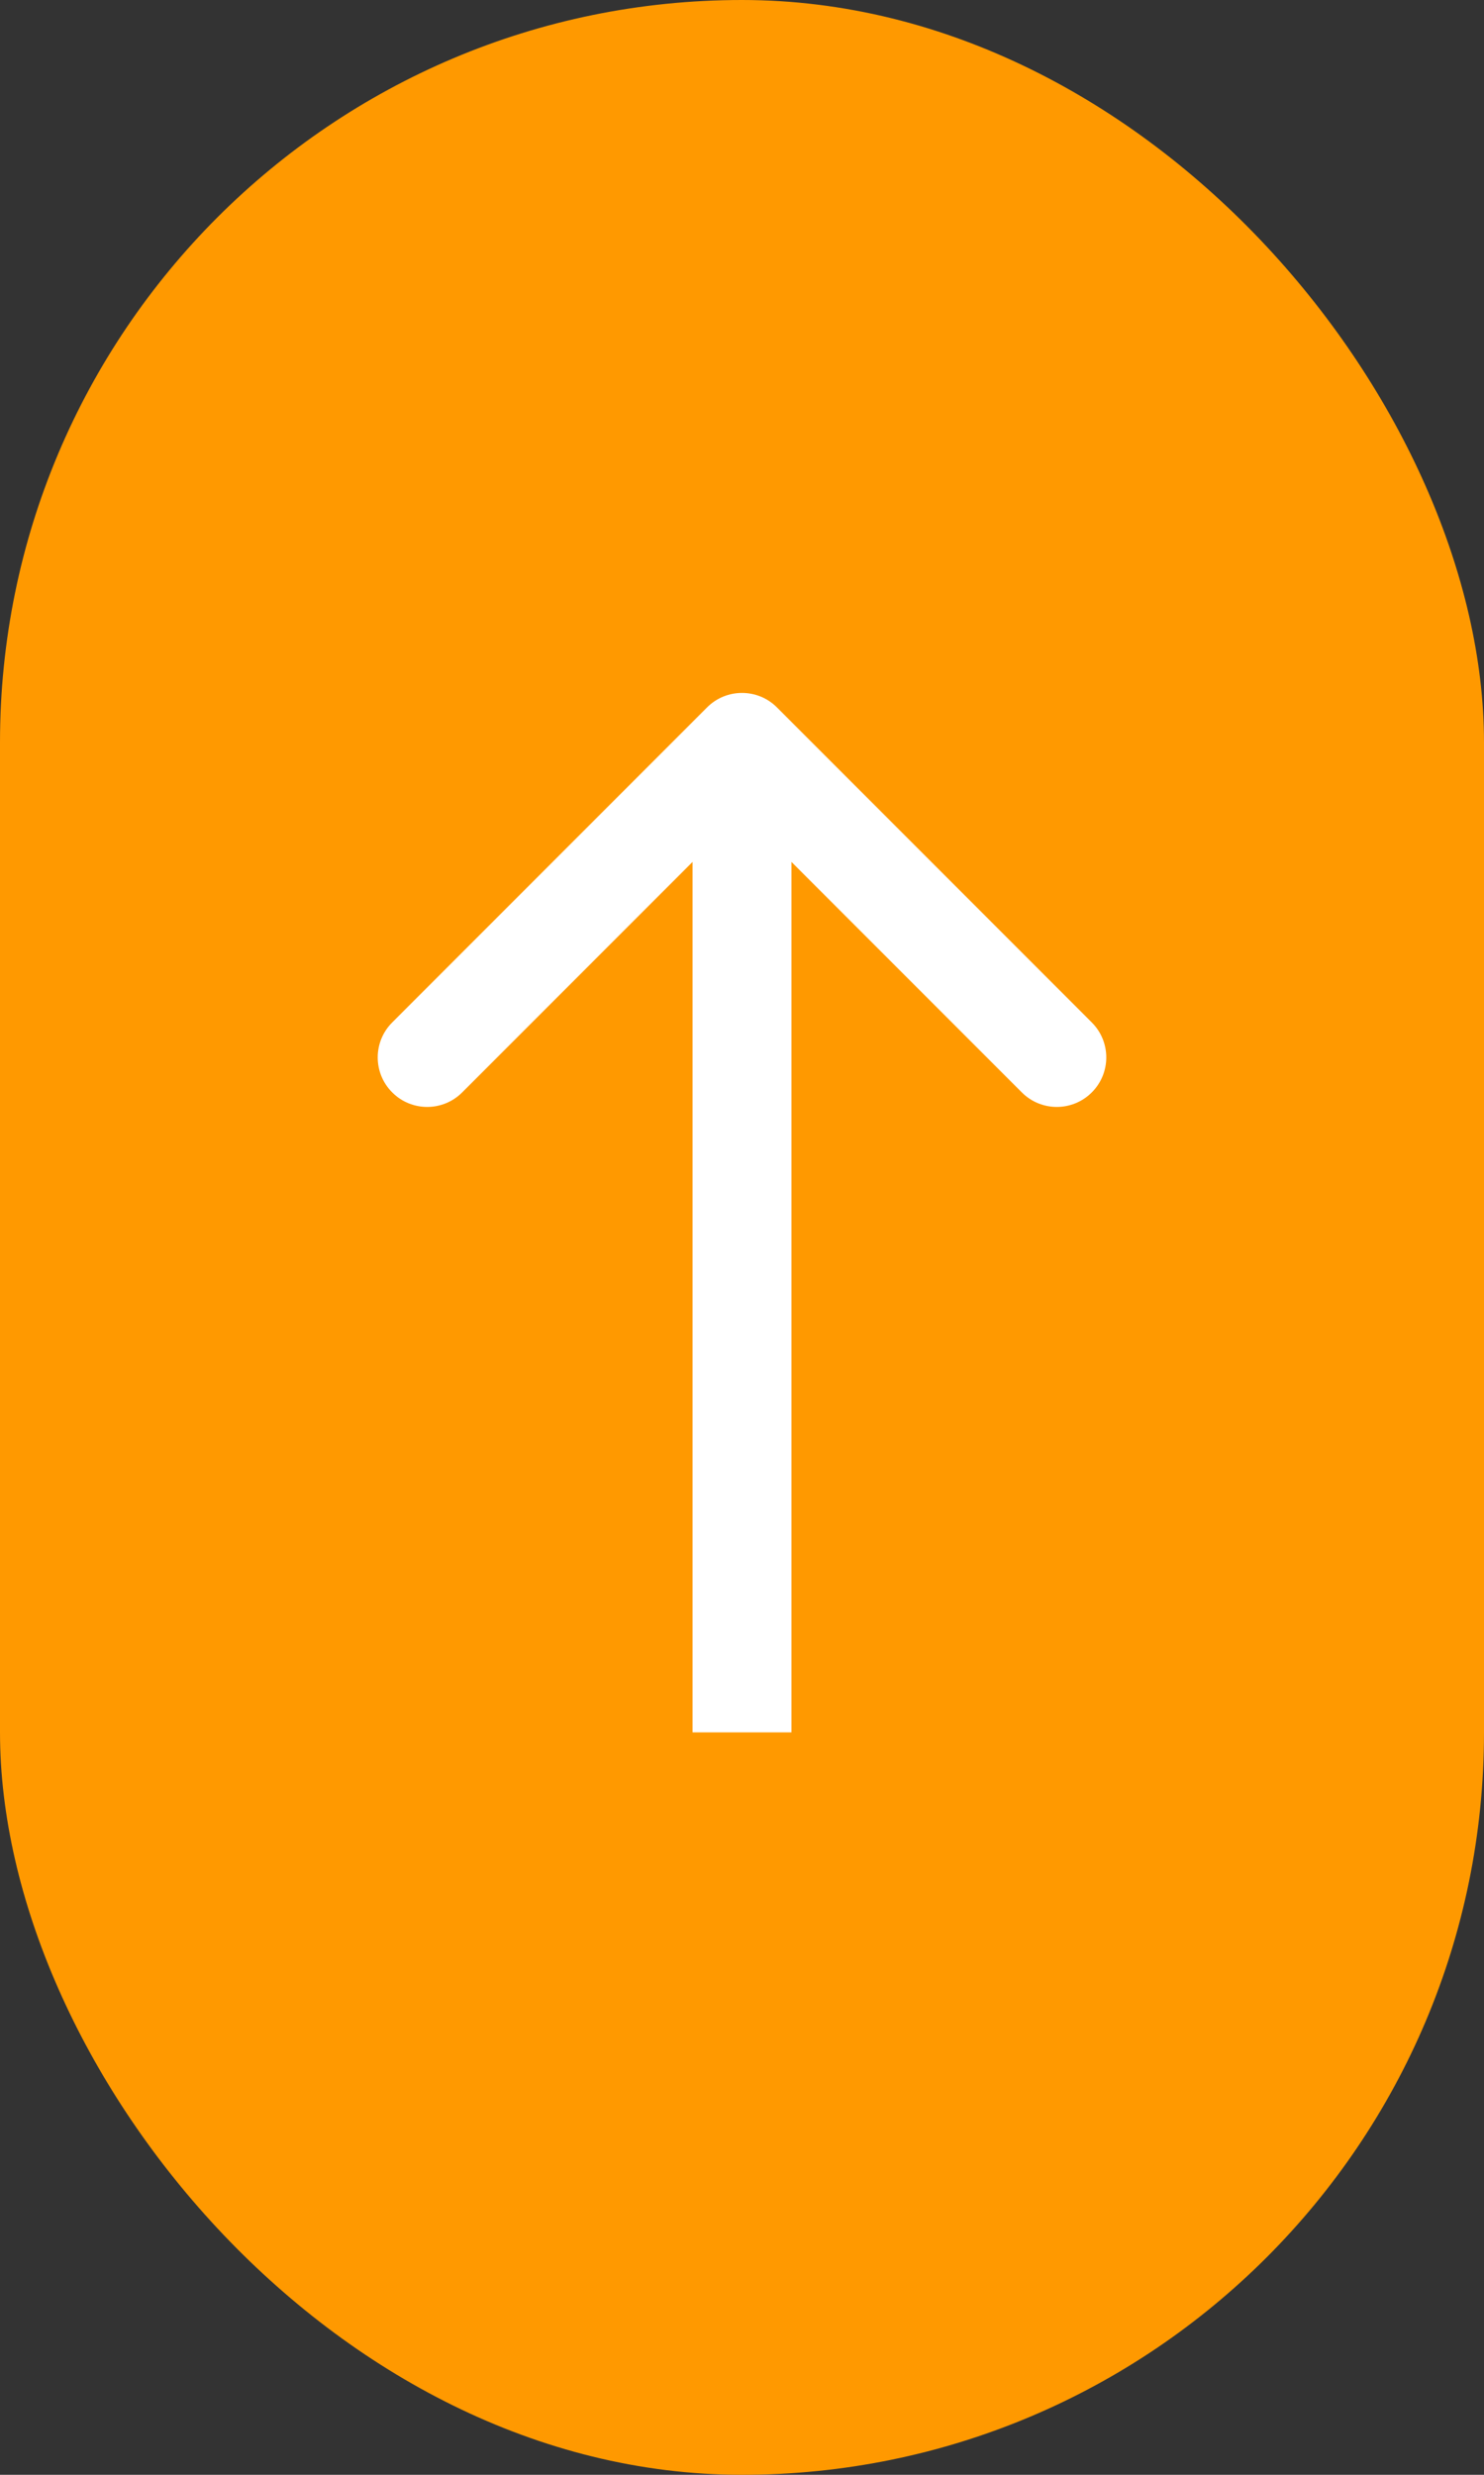 <svg width="30" height="50" viewBox="0 0 30 50" fill="none" xmlns="http://www.w3.org/2000/svg">
<rect x="0" y="0" width="30" height="50" fill="#333333" stroke="none"/>
<rect width="30" height="50" rx="15" fill="#FF9900"/>
<path d="M15.707 14.293C15.317 13.902 14.683 13.902 14.293 14.293L7.929 20.657C7.538 21.047 7.538 21.68 7.929 22.071C8.319 22.462 8.953 22.462 9.343 22.071L15 16.414L20.657 22.071C21.047 22.462 21.68 22.462 22.071 22.071C22.462 21.68 22.462 21.047 22.071 20.657L15.707 14.293ZM16 35V15H14V35H16Z" fill="white"/>
</svg>
